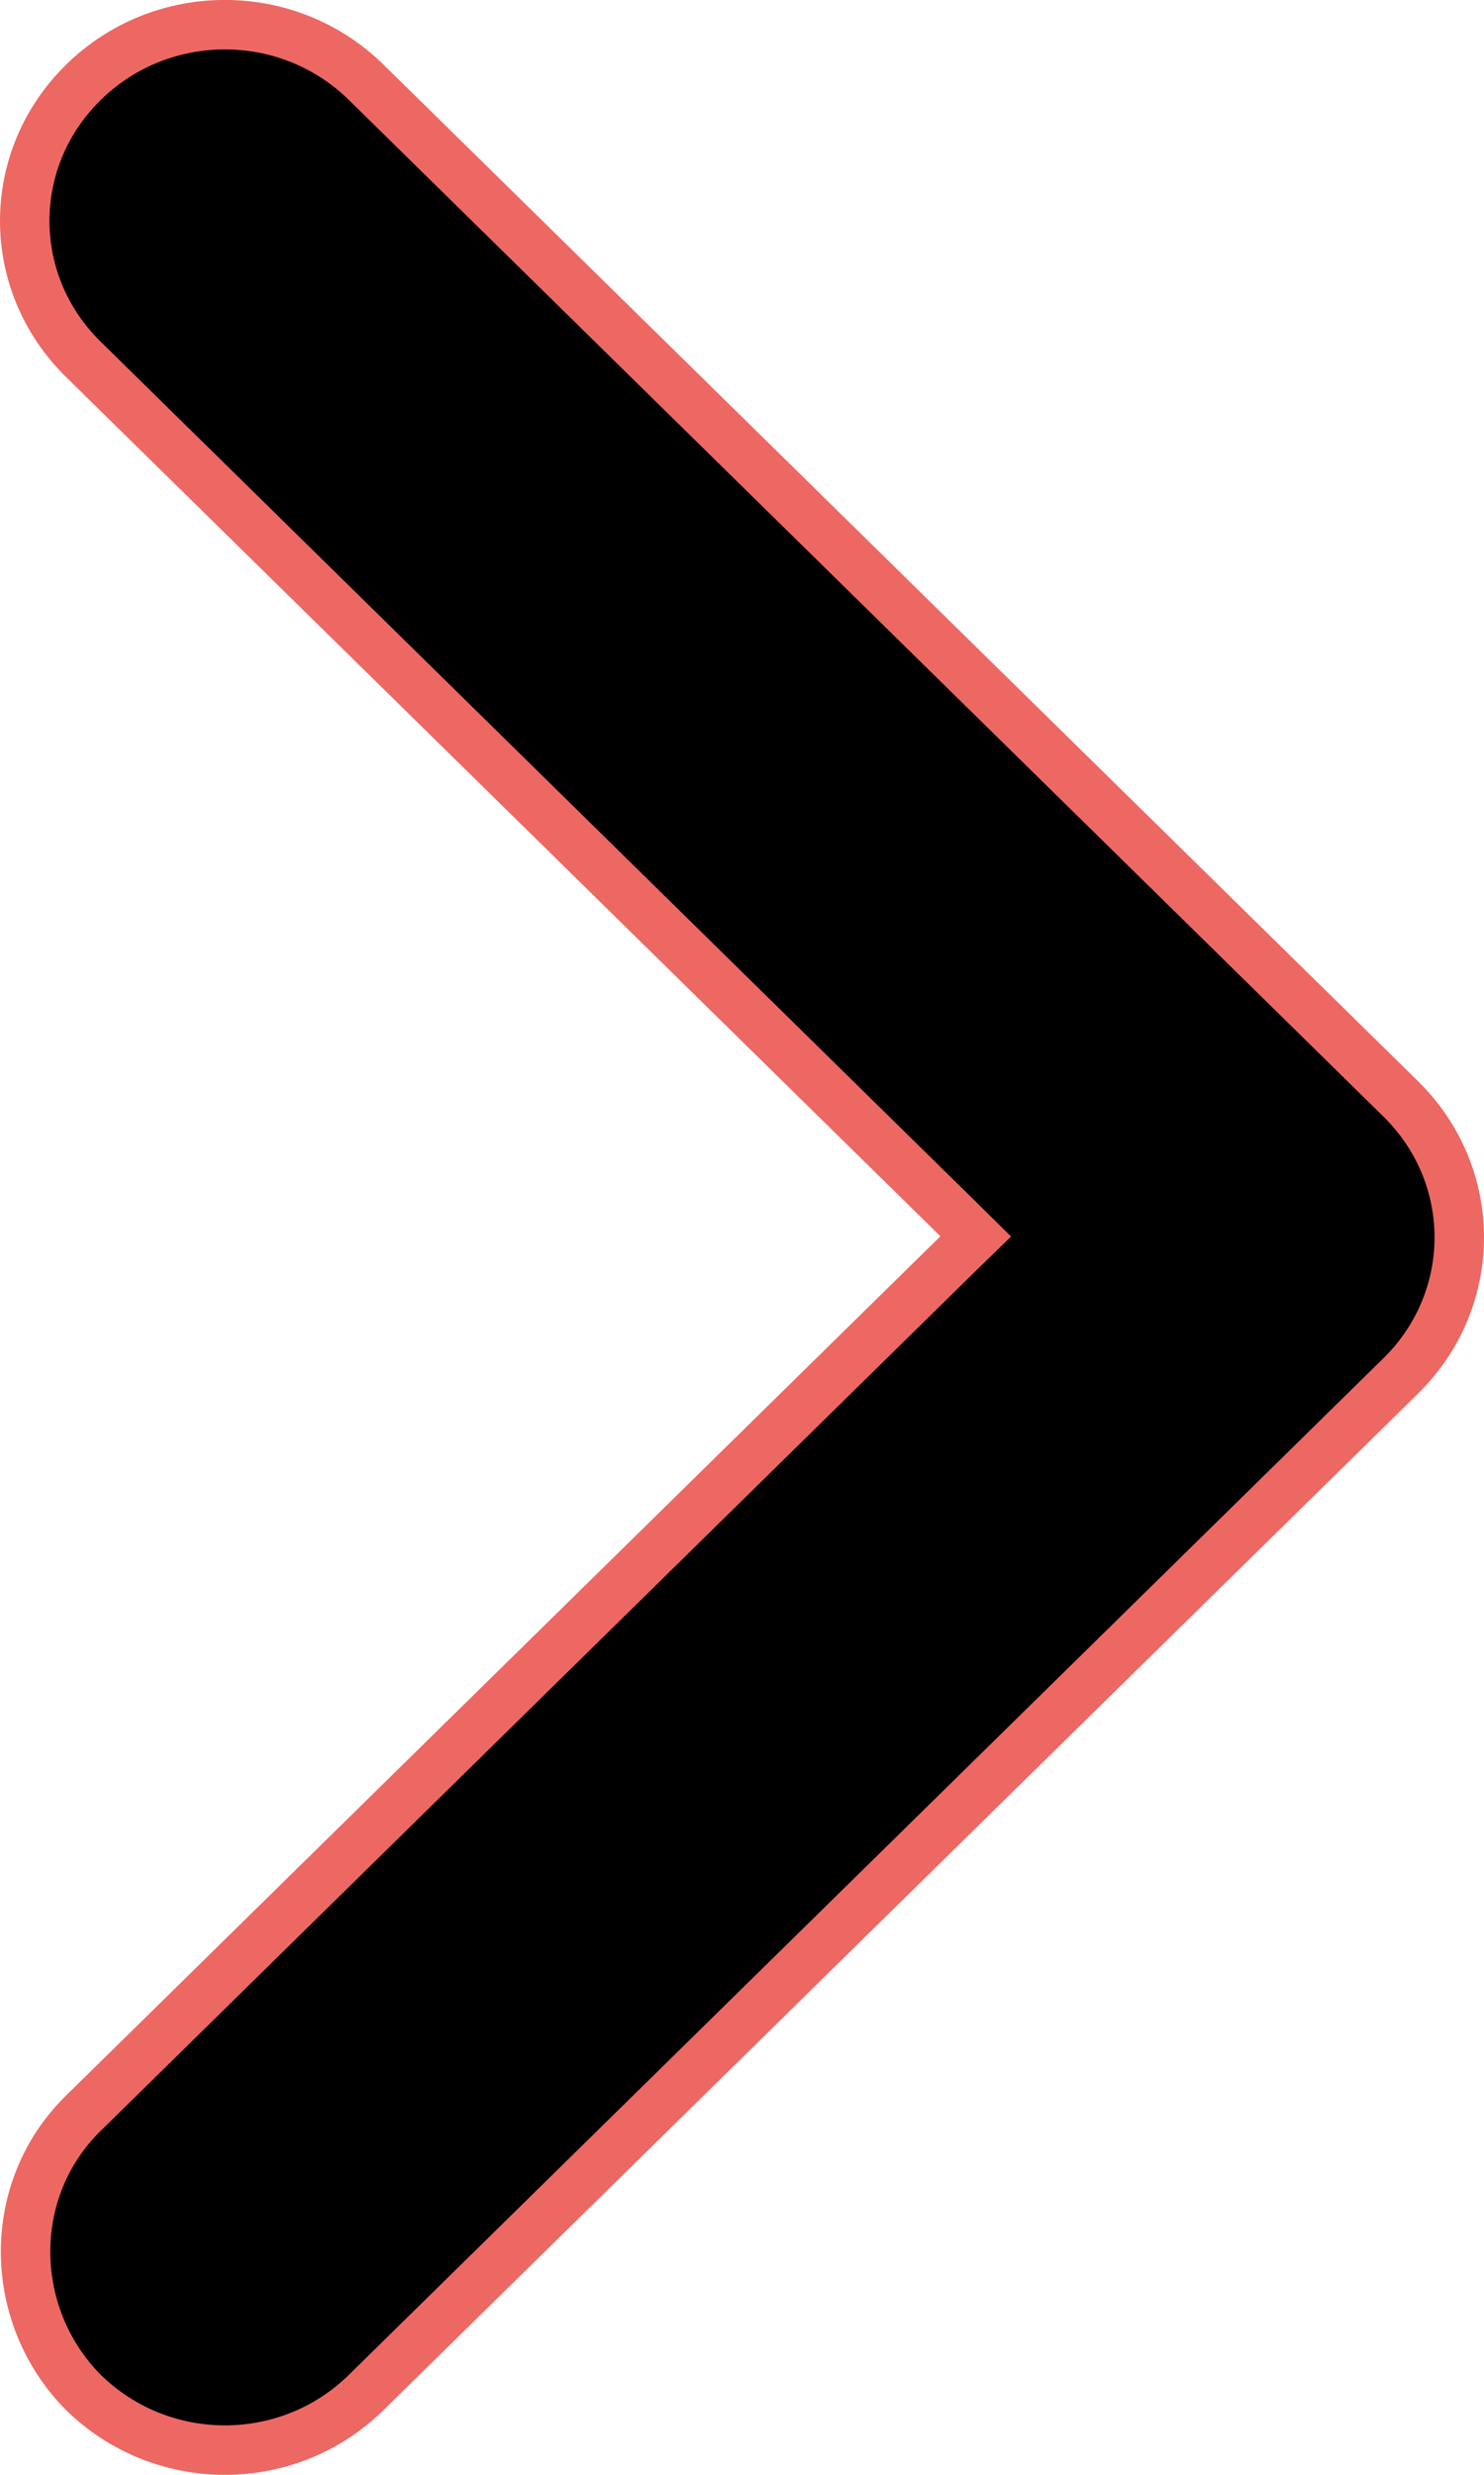 <svg width="6" height="10" viewBox="0 0 6 10" fill="none" xmlns="http://www.w3.org/2000/svg">
<path d="M3.872 5.067L3.945 4.996L3.872 4.924L0.337 1.452C0.021 1.142 0.021 0.643 0.337 0.333C0.653 0.022 1.165 0.022 1.481 0.333L5.663 4.44C5.979 4.75 5.979 5.25 5.663 5.56L1.481 9.667C1.165 9.978 0.654 9.978 0.337 9.667C0.029 9.356 0.022 8.847 0.337 8.539L3.872 5.067Z" fill="black" stroke="#ED6863" stroke-width="0.2"/>
</svg>
